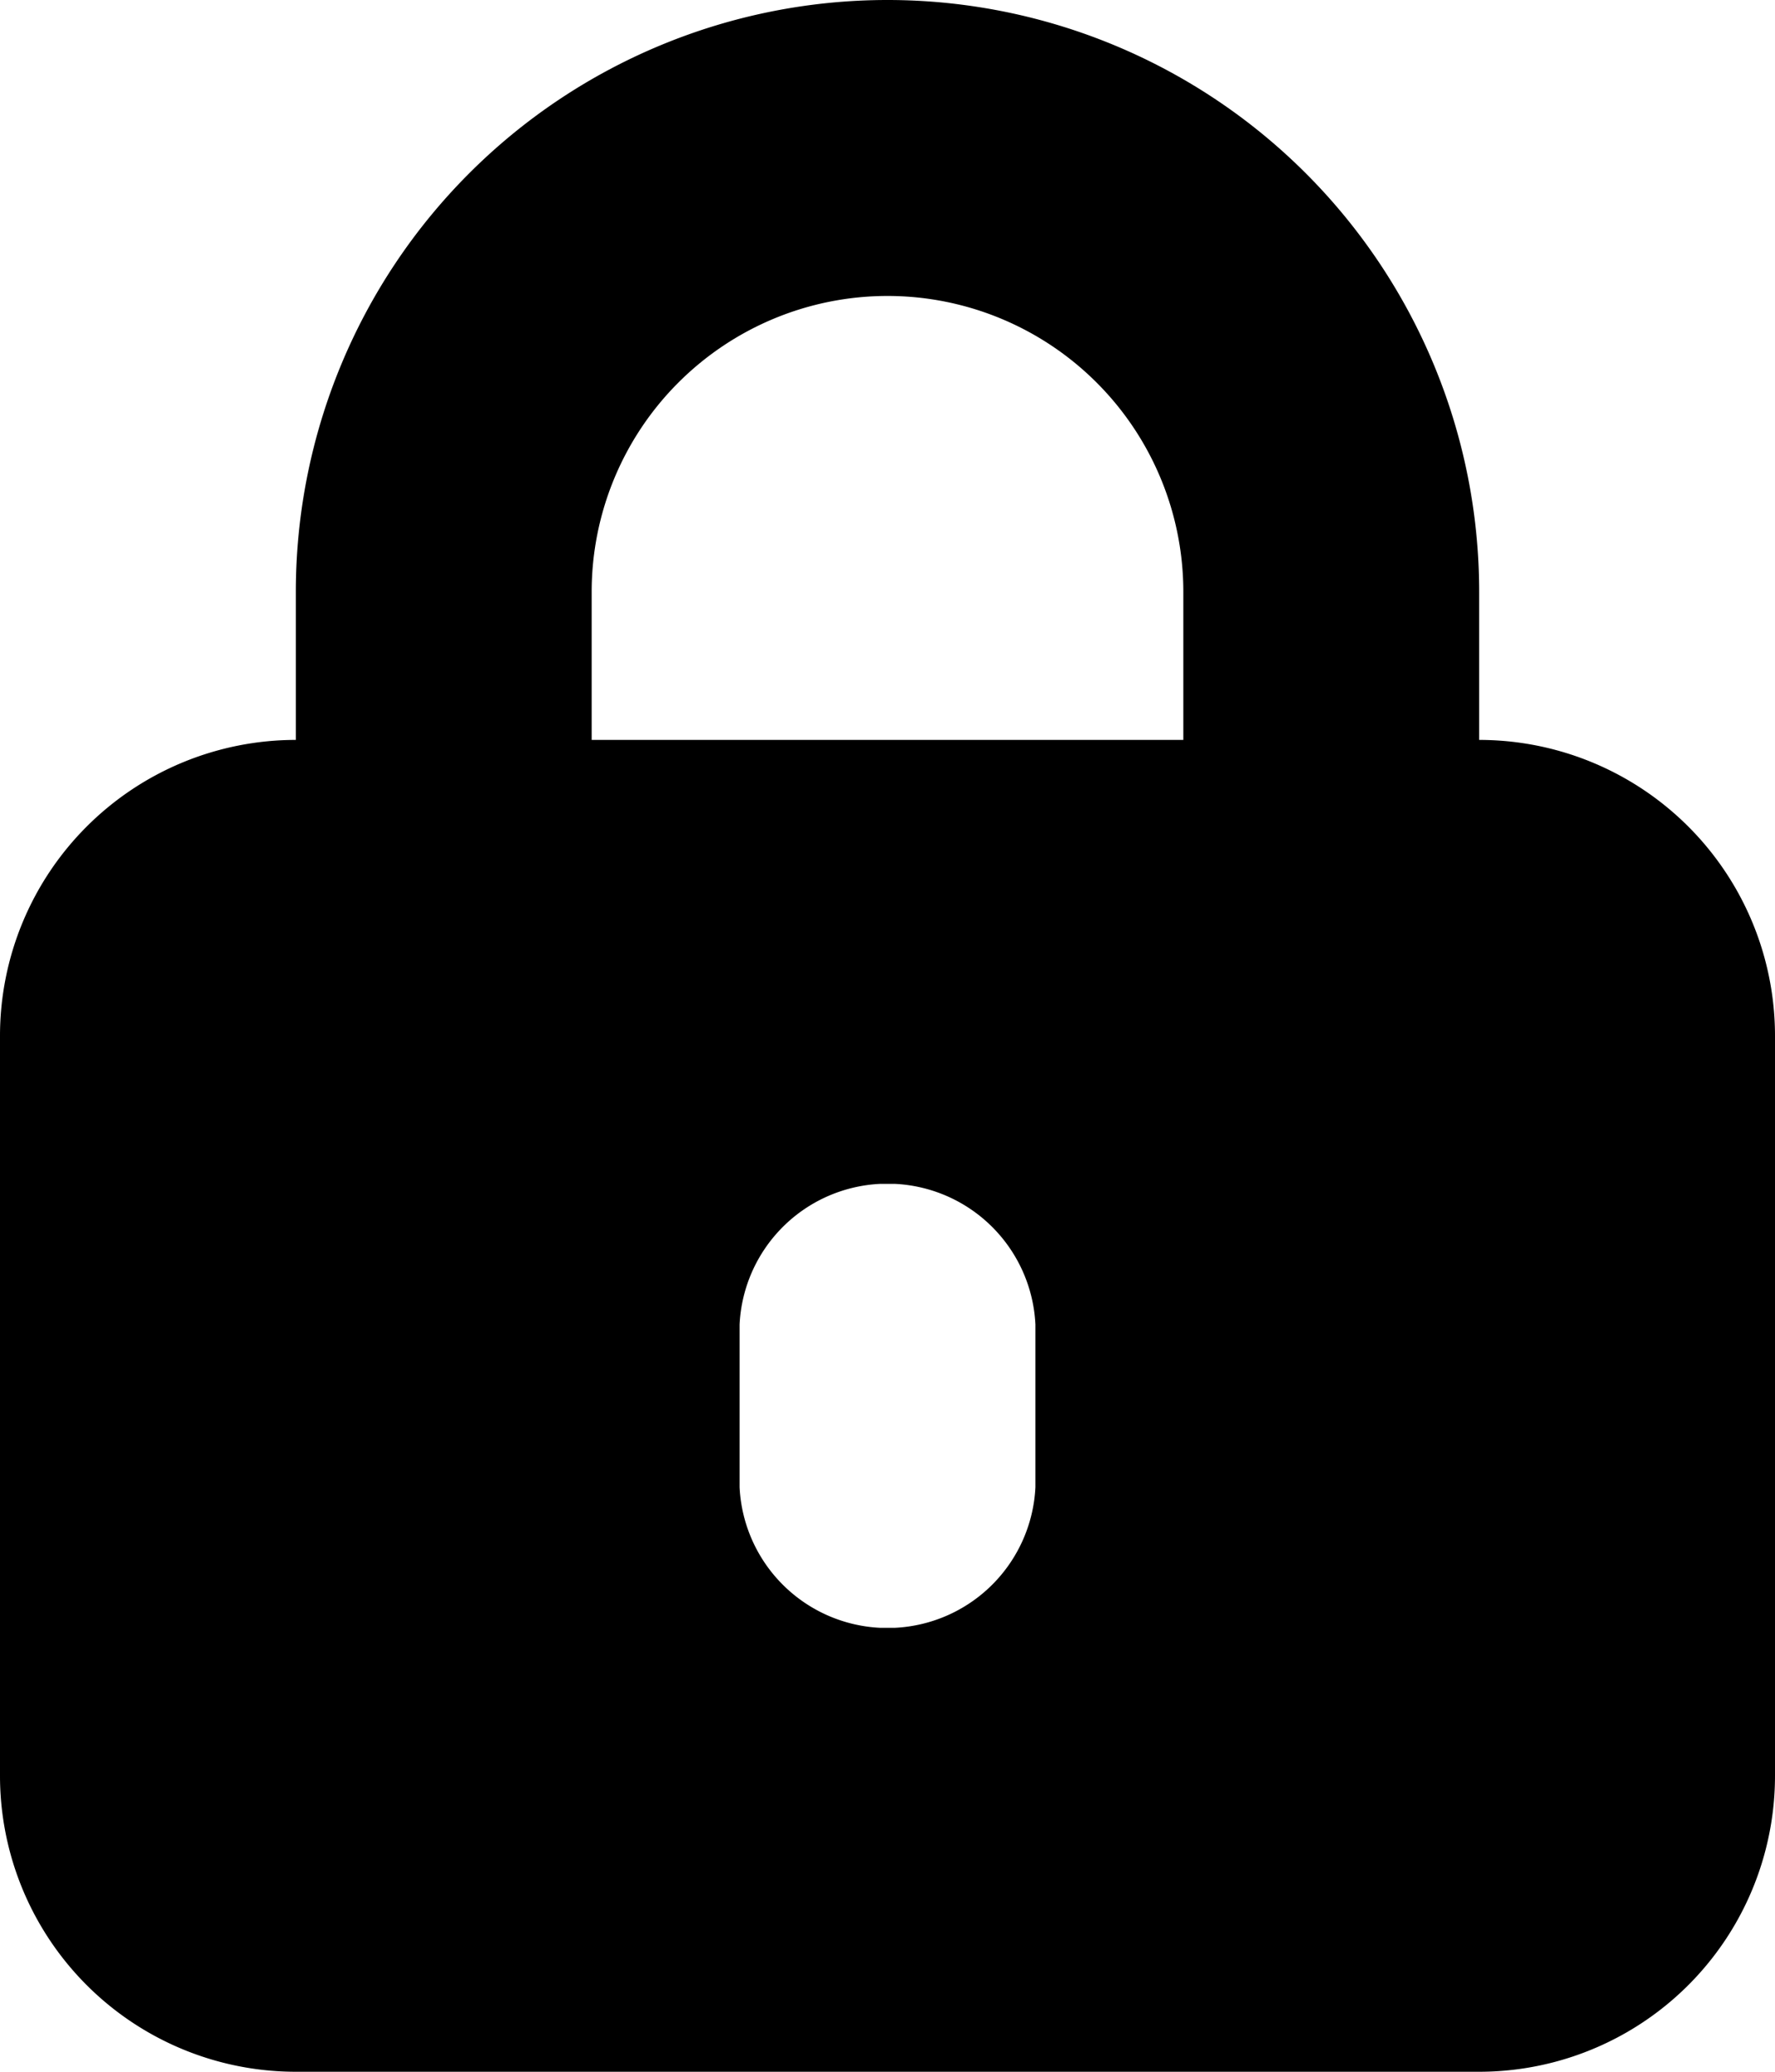 <svg xmlns="http://www.w3.org/2000/svg" viewBox="0 0 12 14">
  <path d="M10,5V4A4,4,0,0,0,2,4V5A2,2,0,0,0,0,7v5a2,2,0,0,0,2,2h8a2,2,0,0,0,2-2V7A2,2,0,0,0,10,5ZM7,10.05a1,1,0,0,1-.95.95h-.1A1,1,0,0,1,5,10.05V8.95A1,1,0,0,1,5.95,8h.1A1,1,0,0,1,7,8.95ZM8,5H4V4A2,2,0,0,1,8,4Z"/>
</svg>
